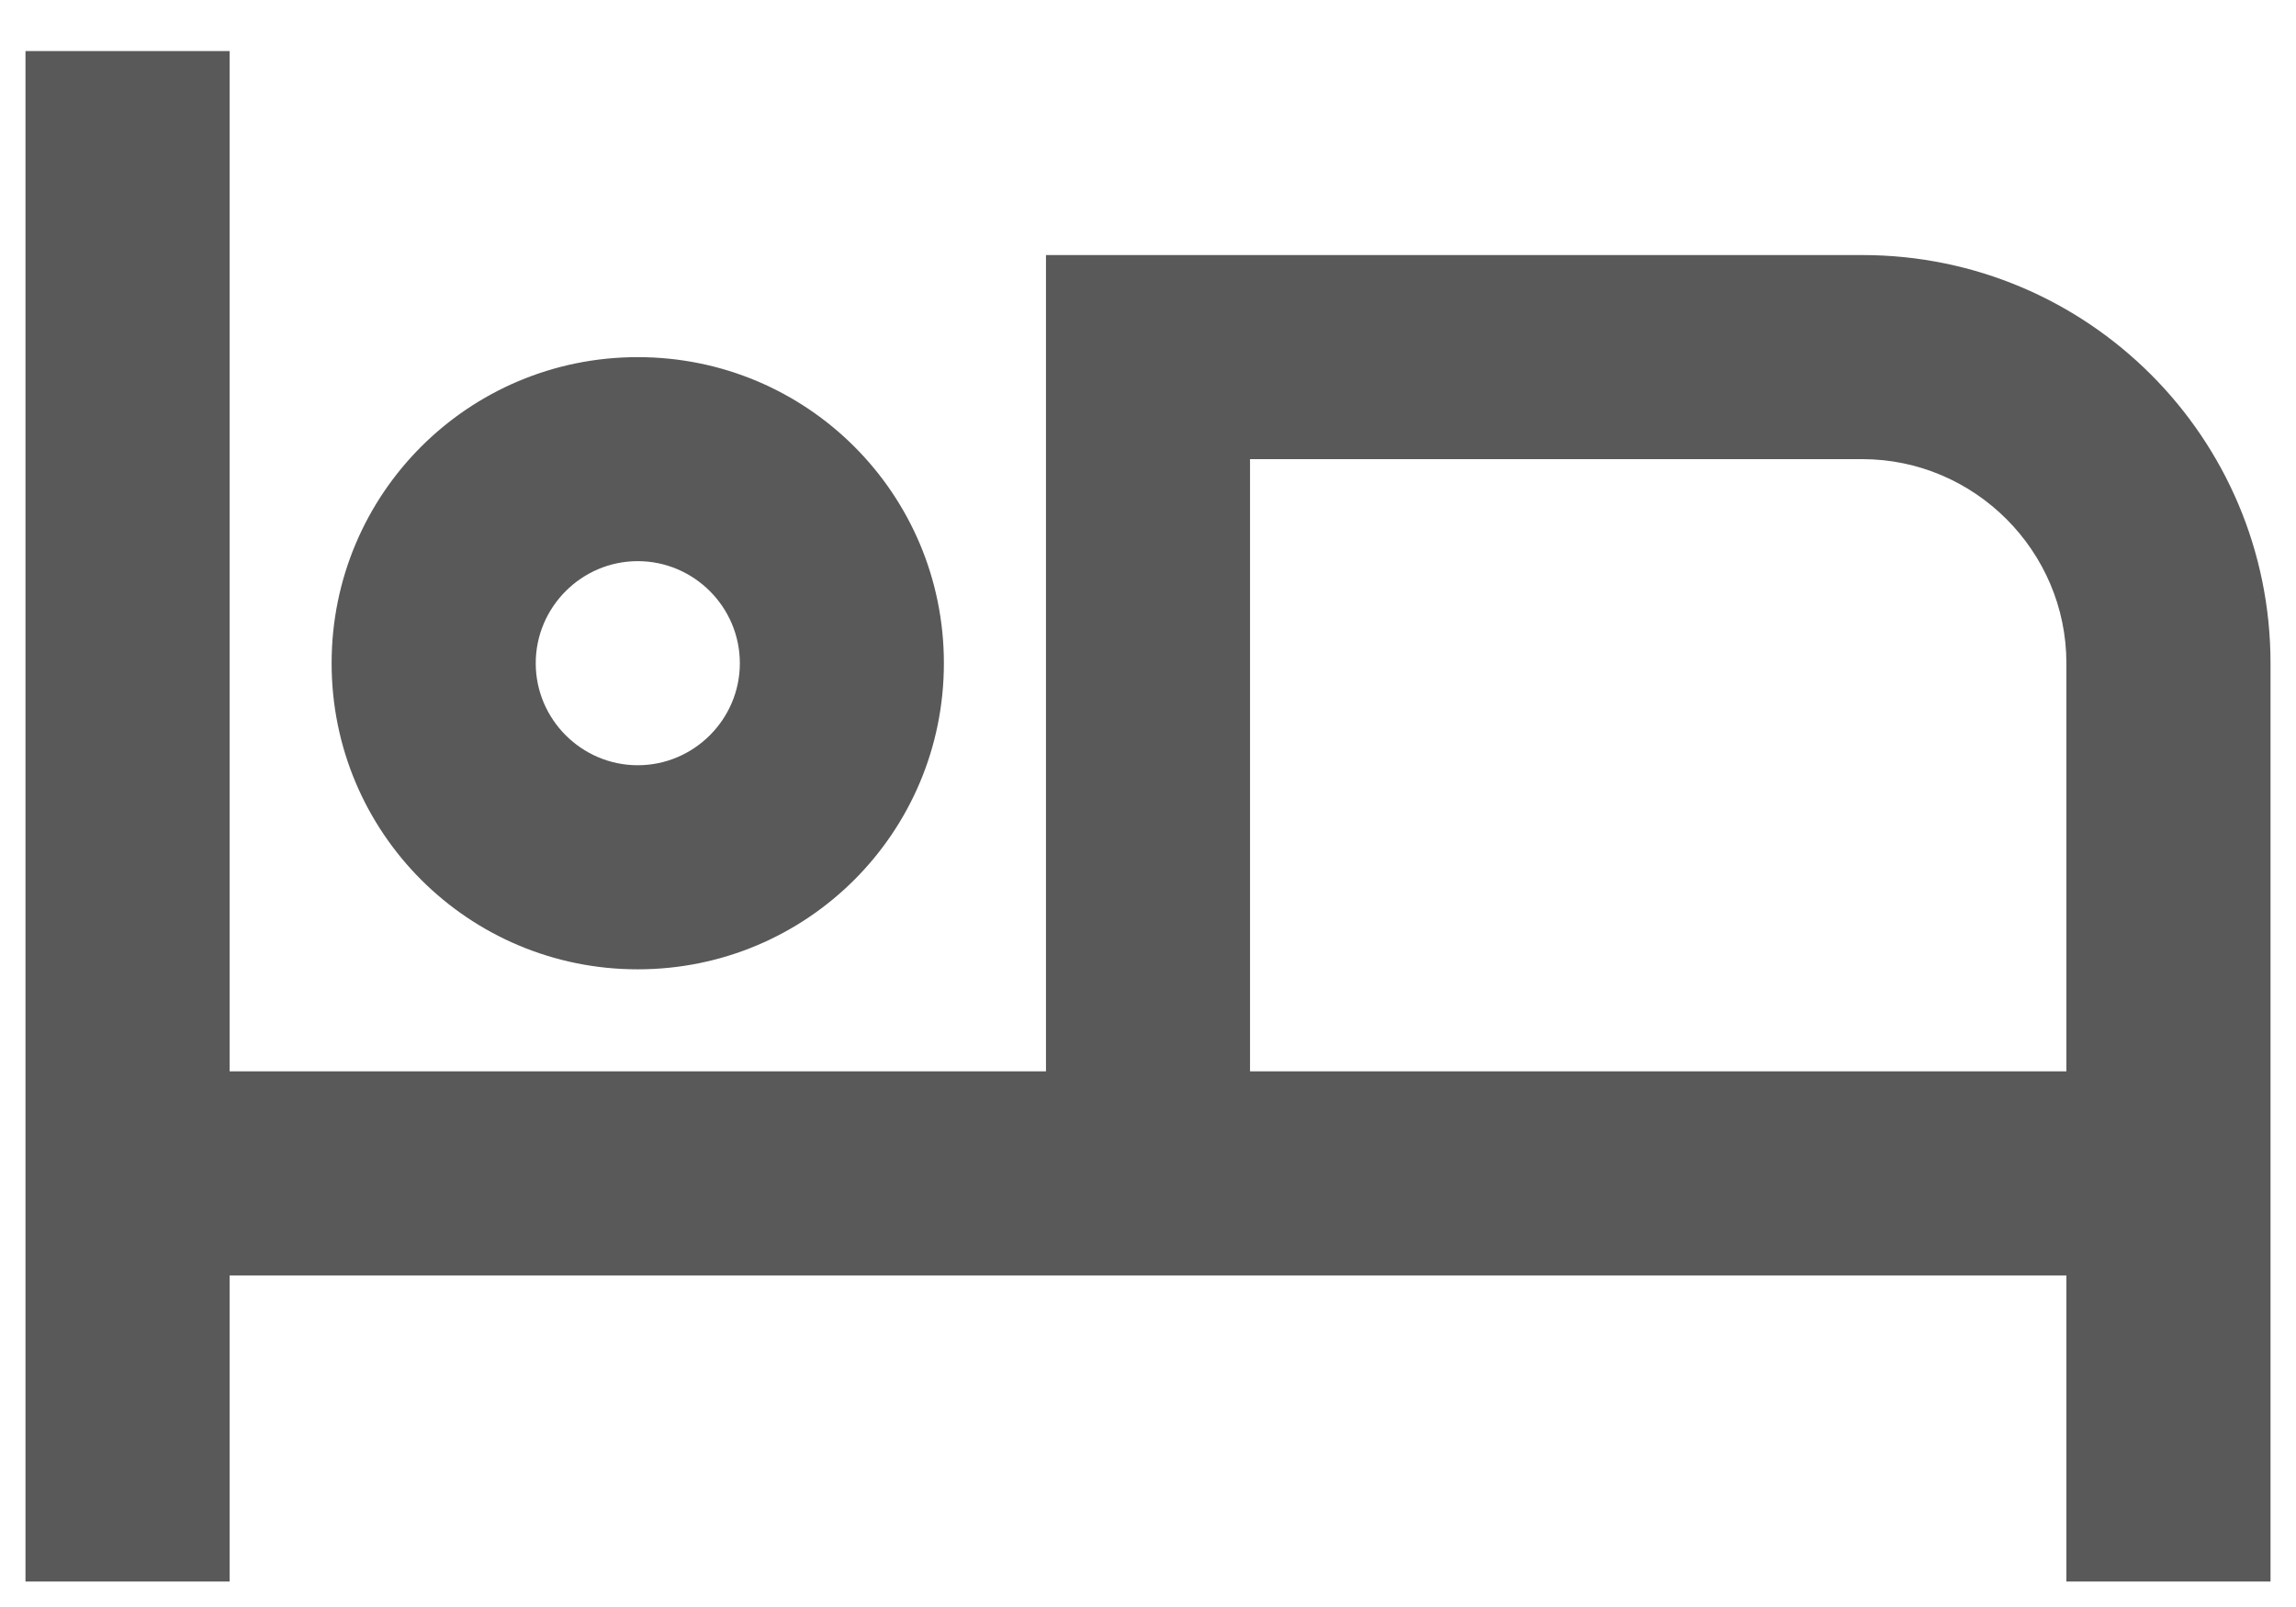 <svg width="30" height="21" viewBox="0 0 30 21" fill="none" xmlns="http://www.w3.org/2000/svg">
<path d="M8.333 12.667C10.547 12.667 12.333 10.88 12.333 8.667C12.333 6.453 10.547 4.667 8.333 4.667C6.12 4.667 4.333 6.453 4.333 8.667C4.333 10.88 6.12 12.667 8.333 12.667ZM8.333 7.333C9.067 7.333 9.667 7.933 9.667 8.667C9.667 9.4 9.067 10 8.333 10C7.6 10 7 9.4 7 8.667C7 7.933 7.6 7.333 8.333 7.333ZM24.333 3.333H13.667V14H3V0.667H0.333V20.667H3V16.667H27V20.667H29.667V8.667C29.667 5.72 27.28 3.333 24.333 3.333ZM27 14H16.333V6H24.333C25.8 6 27 7.2 27 8.667V14Z" fill="#595959"/>
</svg>
